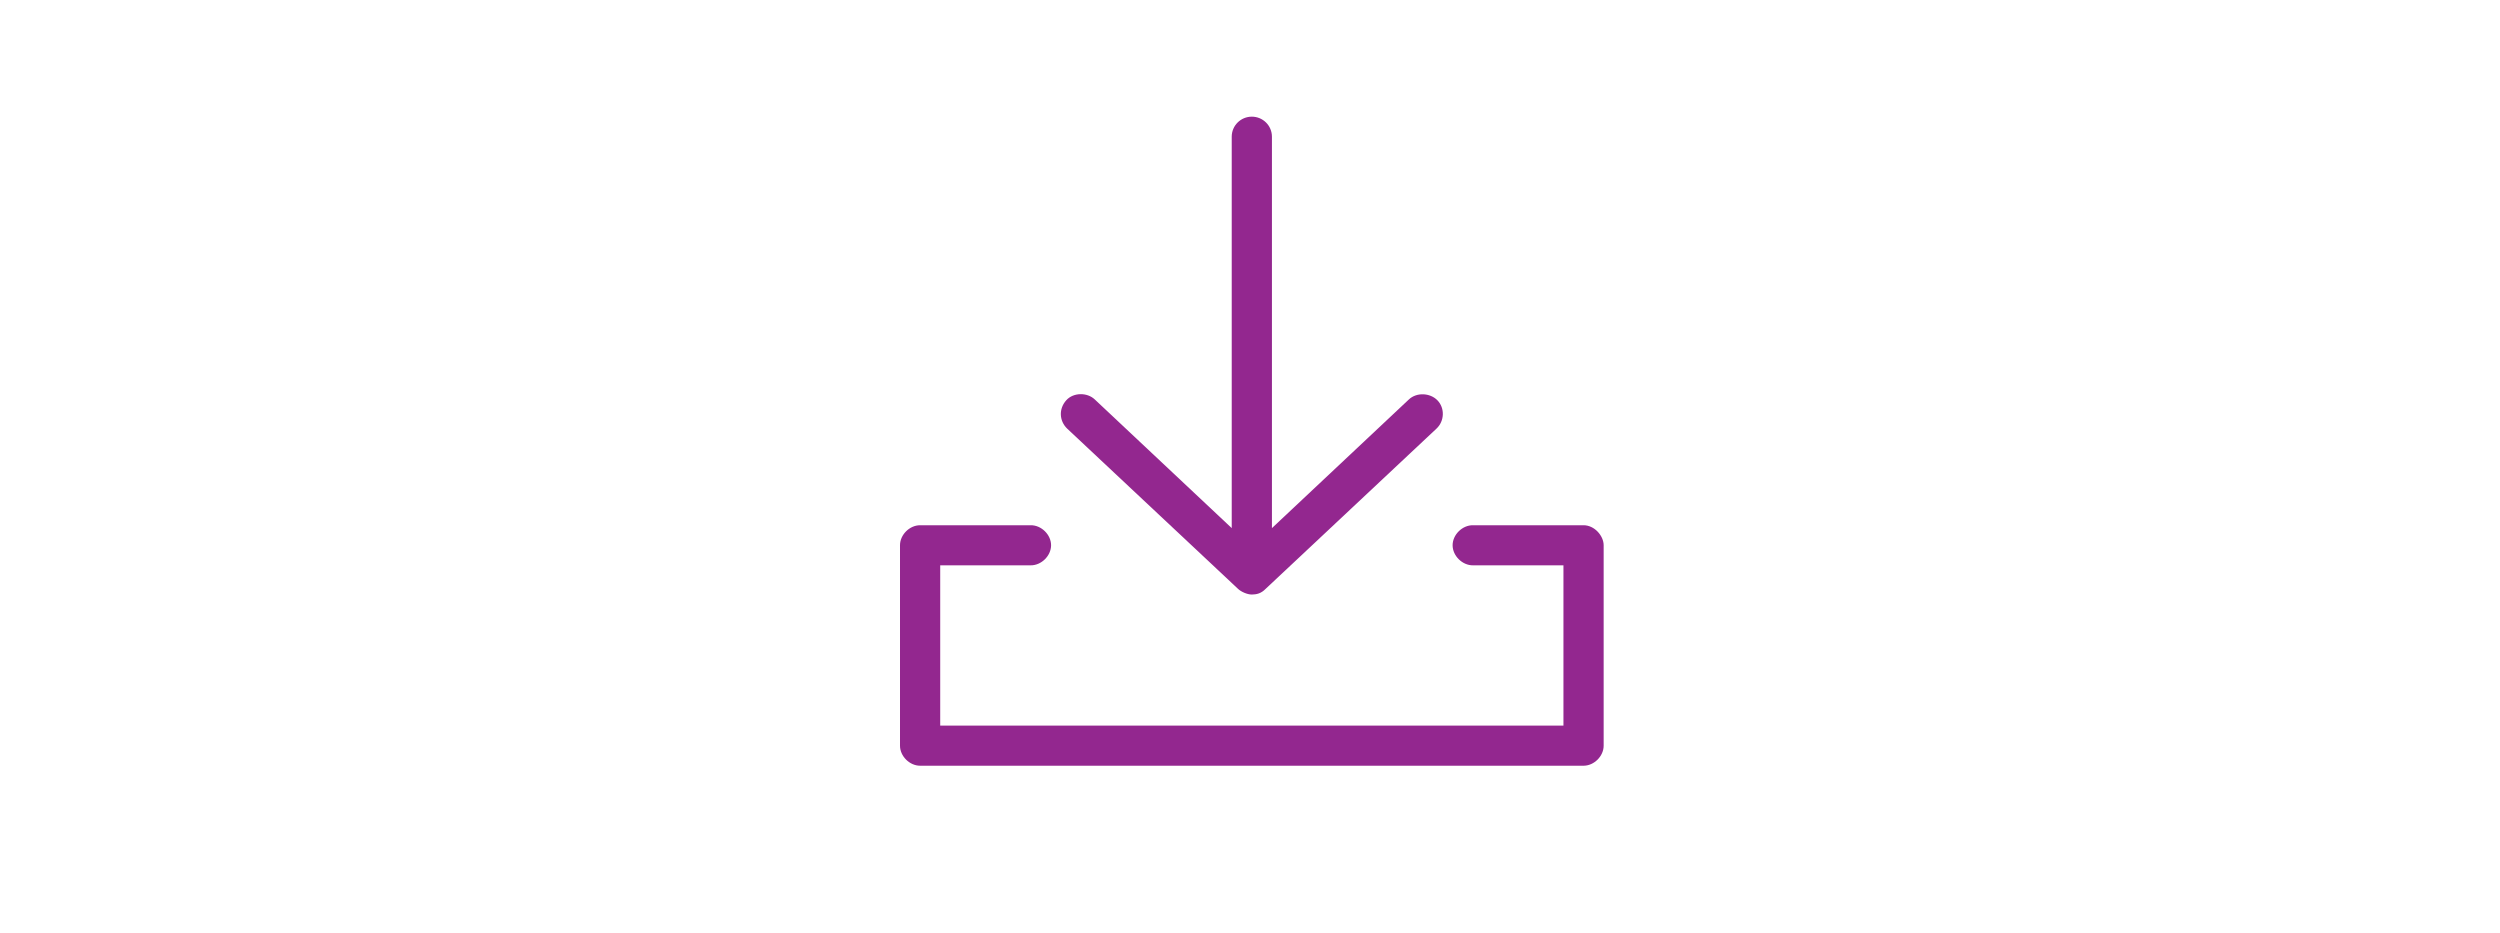 <svg width="150" height="56" viewBox="0 0 24 24" fill="none" xmlns="http://www.w3.org/2000/svg">
<path d="M21.094 14.021L21.094 19.175C21.094 19.444 20.848 19.69 20.577 19.69L3.517 19.69C3.246 19.69 3 19.444 3 19.175L3 14.021C3 13.751 3.246 13.506 3.517 13.506L6.36 13.506C6.634 13.502 6.885 13.749 6.885 14.021C6.885 14.293 6.634 14.54 6.36 14.537L4.034 14.537L4.034 18.659L20.06 18.659L20.06 14.537L17.734 14.537C17.461 14.54 17.21 14.293 17.21 14.021C17.21 13.749 17.461 13.502 17.734 13.506L20.577 13.506C20.86 13.506 21.094 13.78 21.094 14.021Z" fill="#93278F"/>
<path d="M12.047 15.288C11.928 15.288 11.769 15.216 11.692 15.142L7.297 11.02C7.098 10.827 7.074 10.515 7.277 10.291C7.458 10.09 7.811 10.085 8.008 10.271L11.53 13.58L11.53 3.515C11.53 3.231 11.761 3 12.047 3C12.333 3 12.564 3.231 12.564 3.515L12.564 13.58L16.086 10.271C16.283 10.085 16.627 10.099 16.817 10.291C17.017 10.494 17 10.83 16.797 11.02L12.402 15.142C12.283 15.264 12.168 15.286 12.047 15.288Z" fill="#93278F"/>
</svg>
